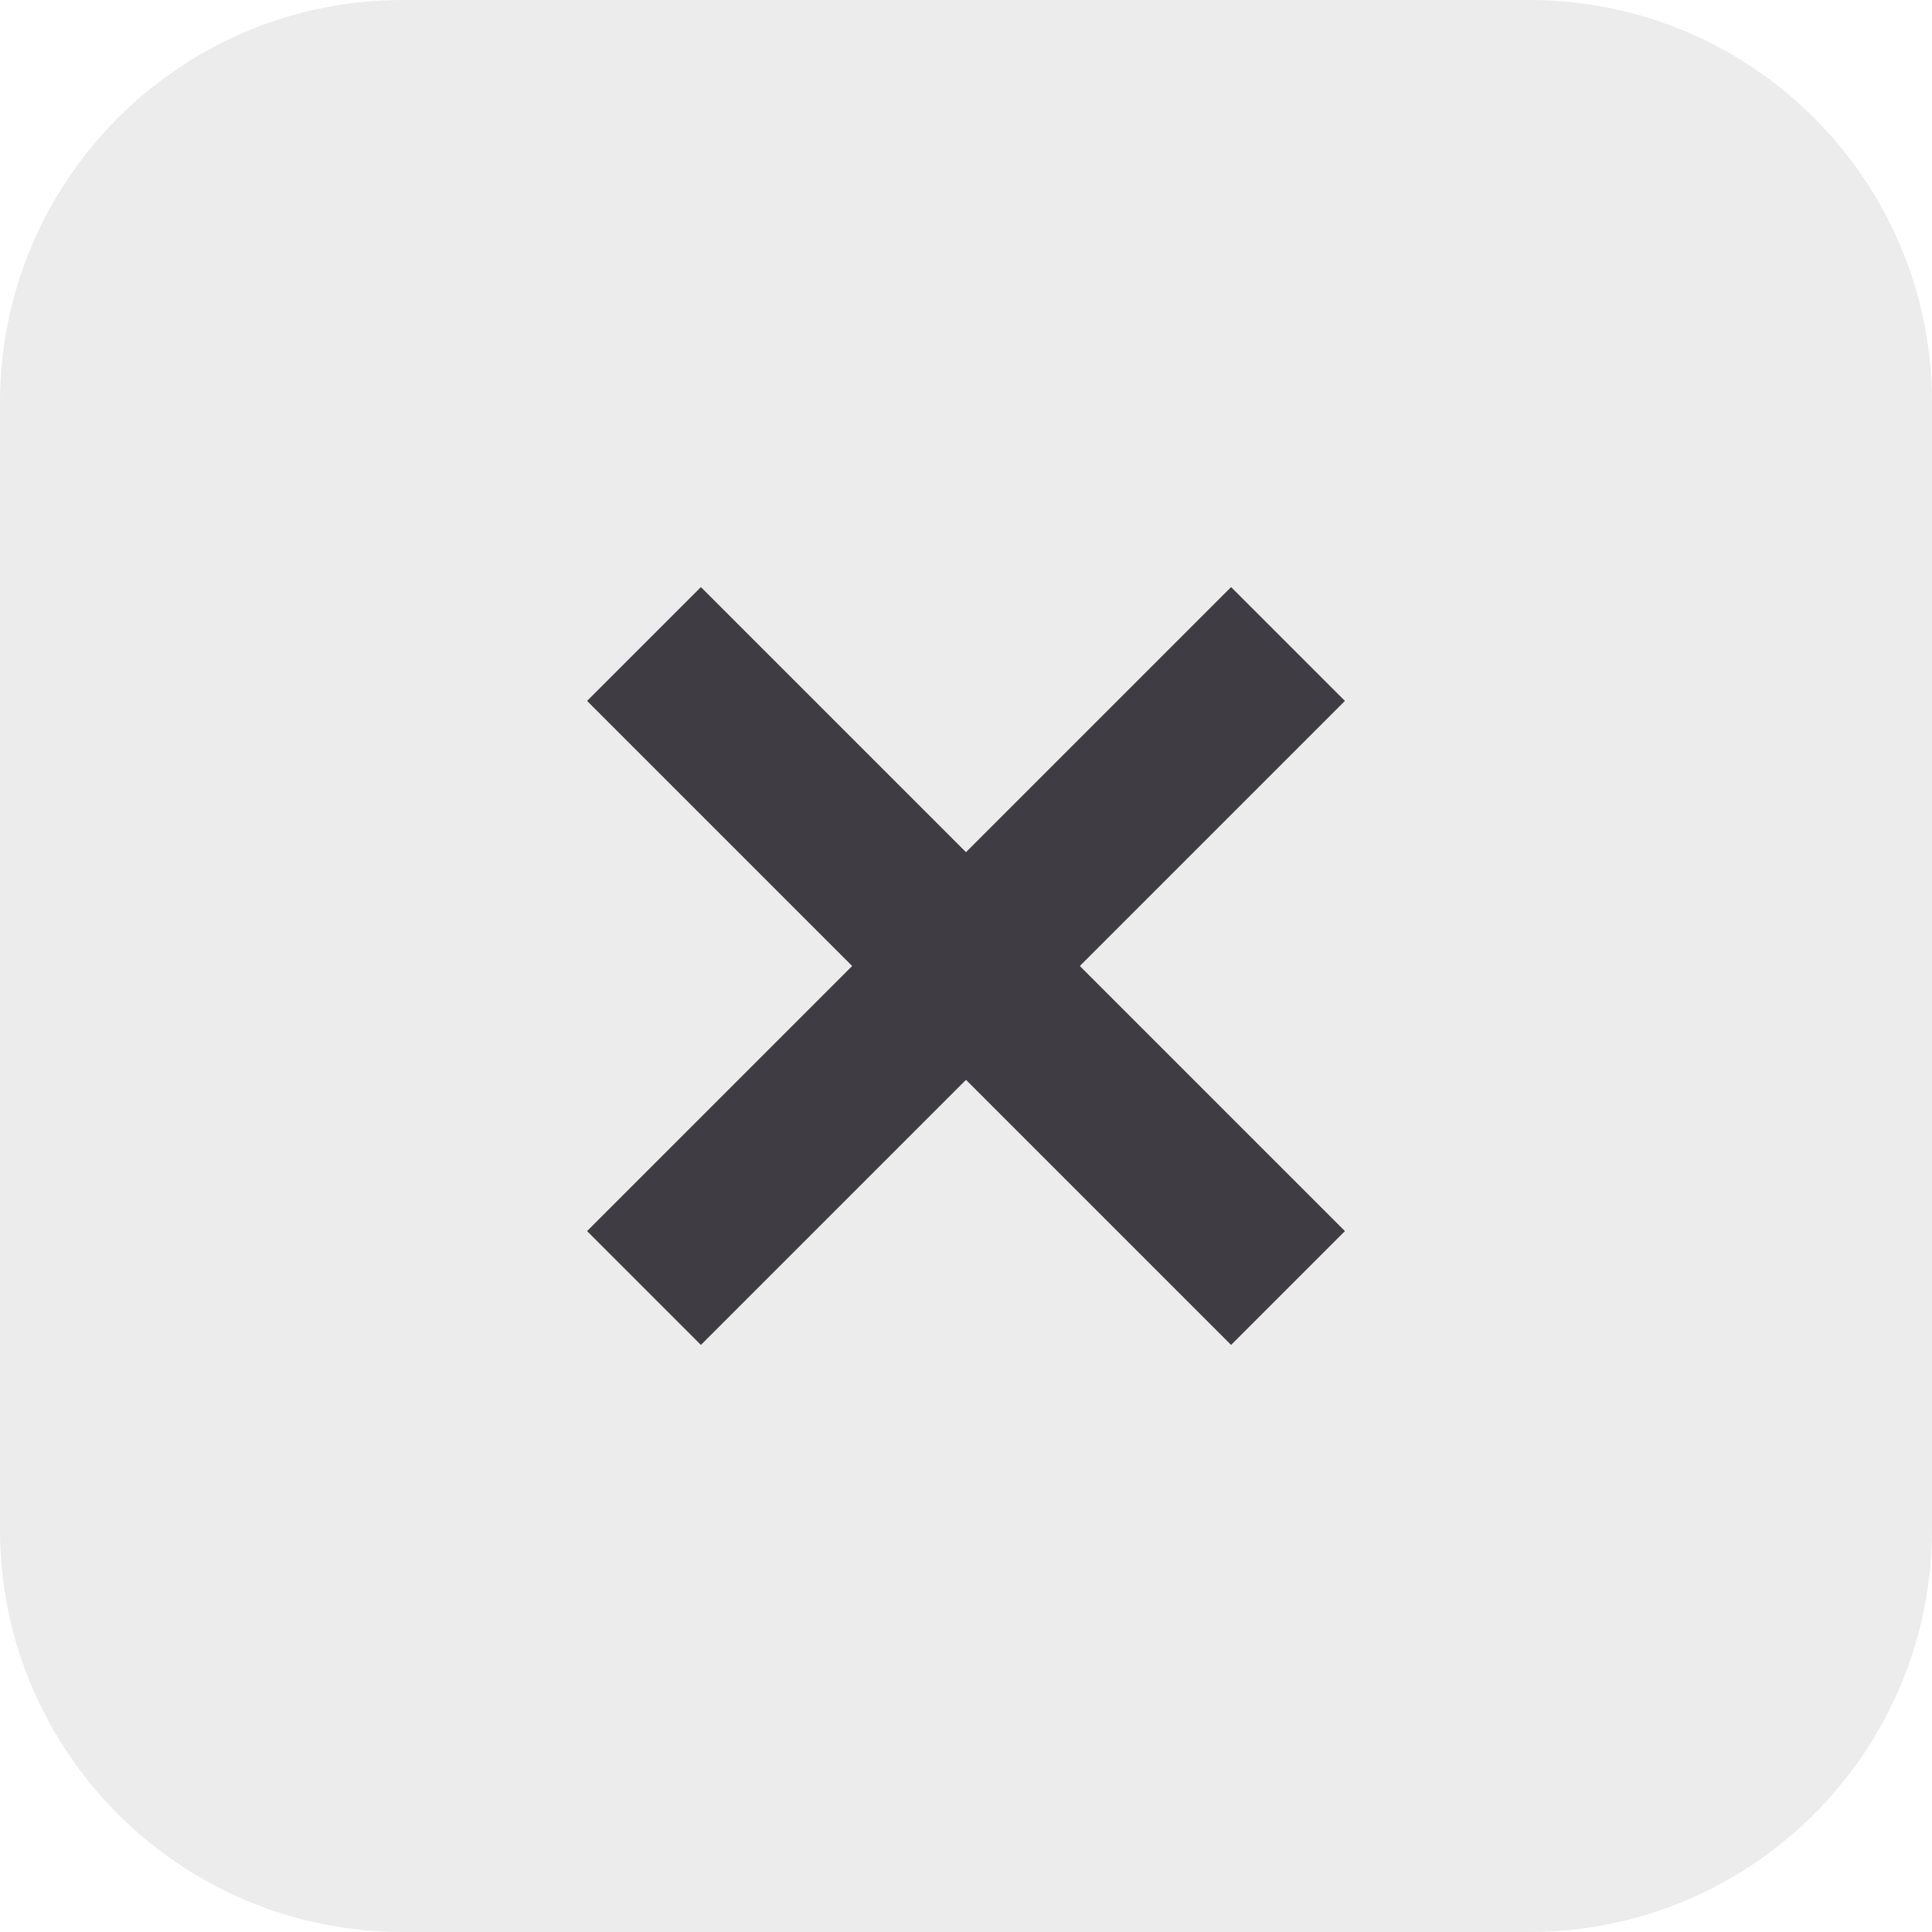 <svg width="24" height="24" viewBox="0 0 24 24" fill="none" xmlns="http://www.w3.org/2000/svg">
<path opacity="0.1" d="M19 0H5C2.239 0 0 2.239 0 5V19C0 21.761 2.239 24 5 24H19C21.761 24 24 21.761 24 19V5C24 2.239 21.761 0 19 0Z" fill="#3F3C44"/>
<path d="M16 8L8 16" stroke="#3F3C44" stroke-width="2"/>
<path d="M16 16L8 8" stroke="#3F3C44" stroke-width="2"/>
</svg>
